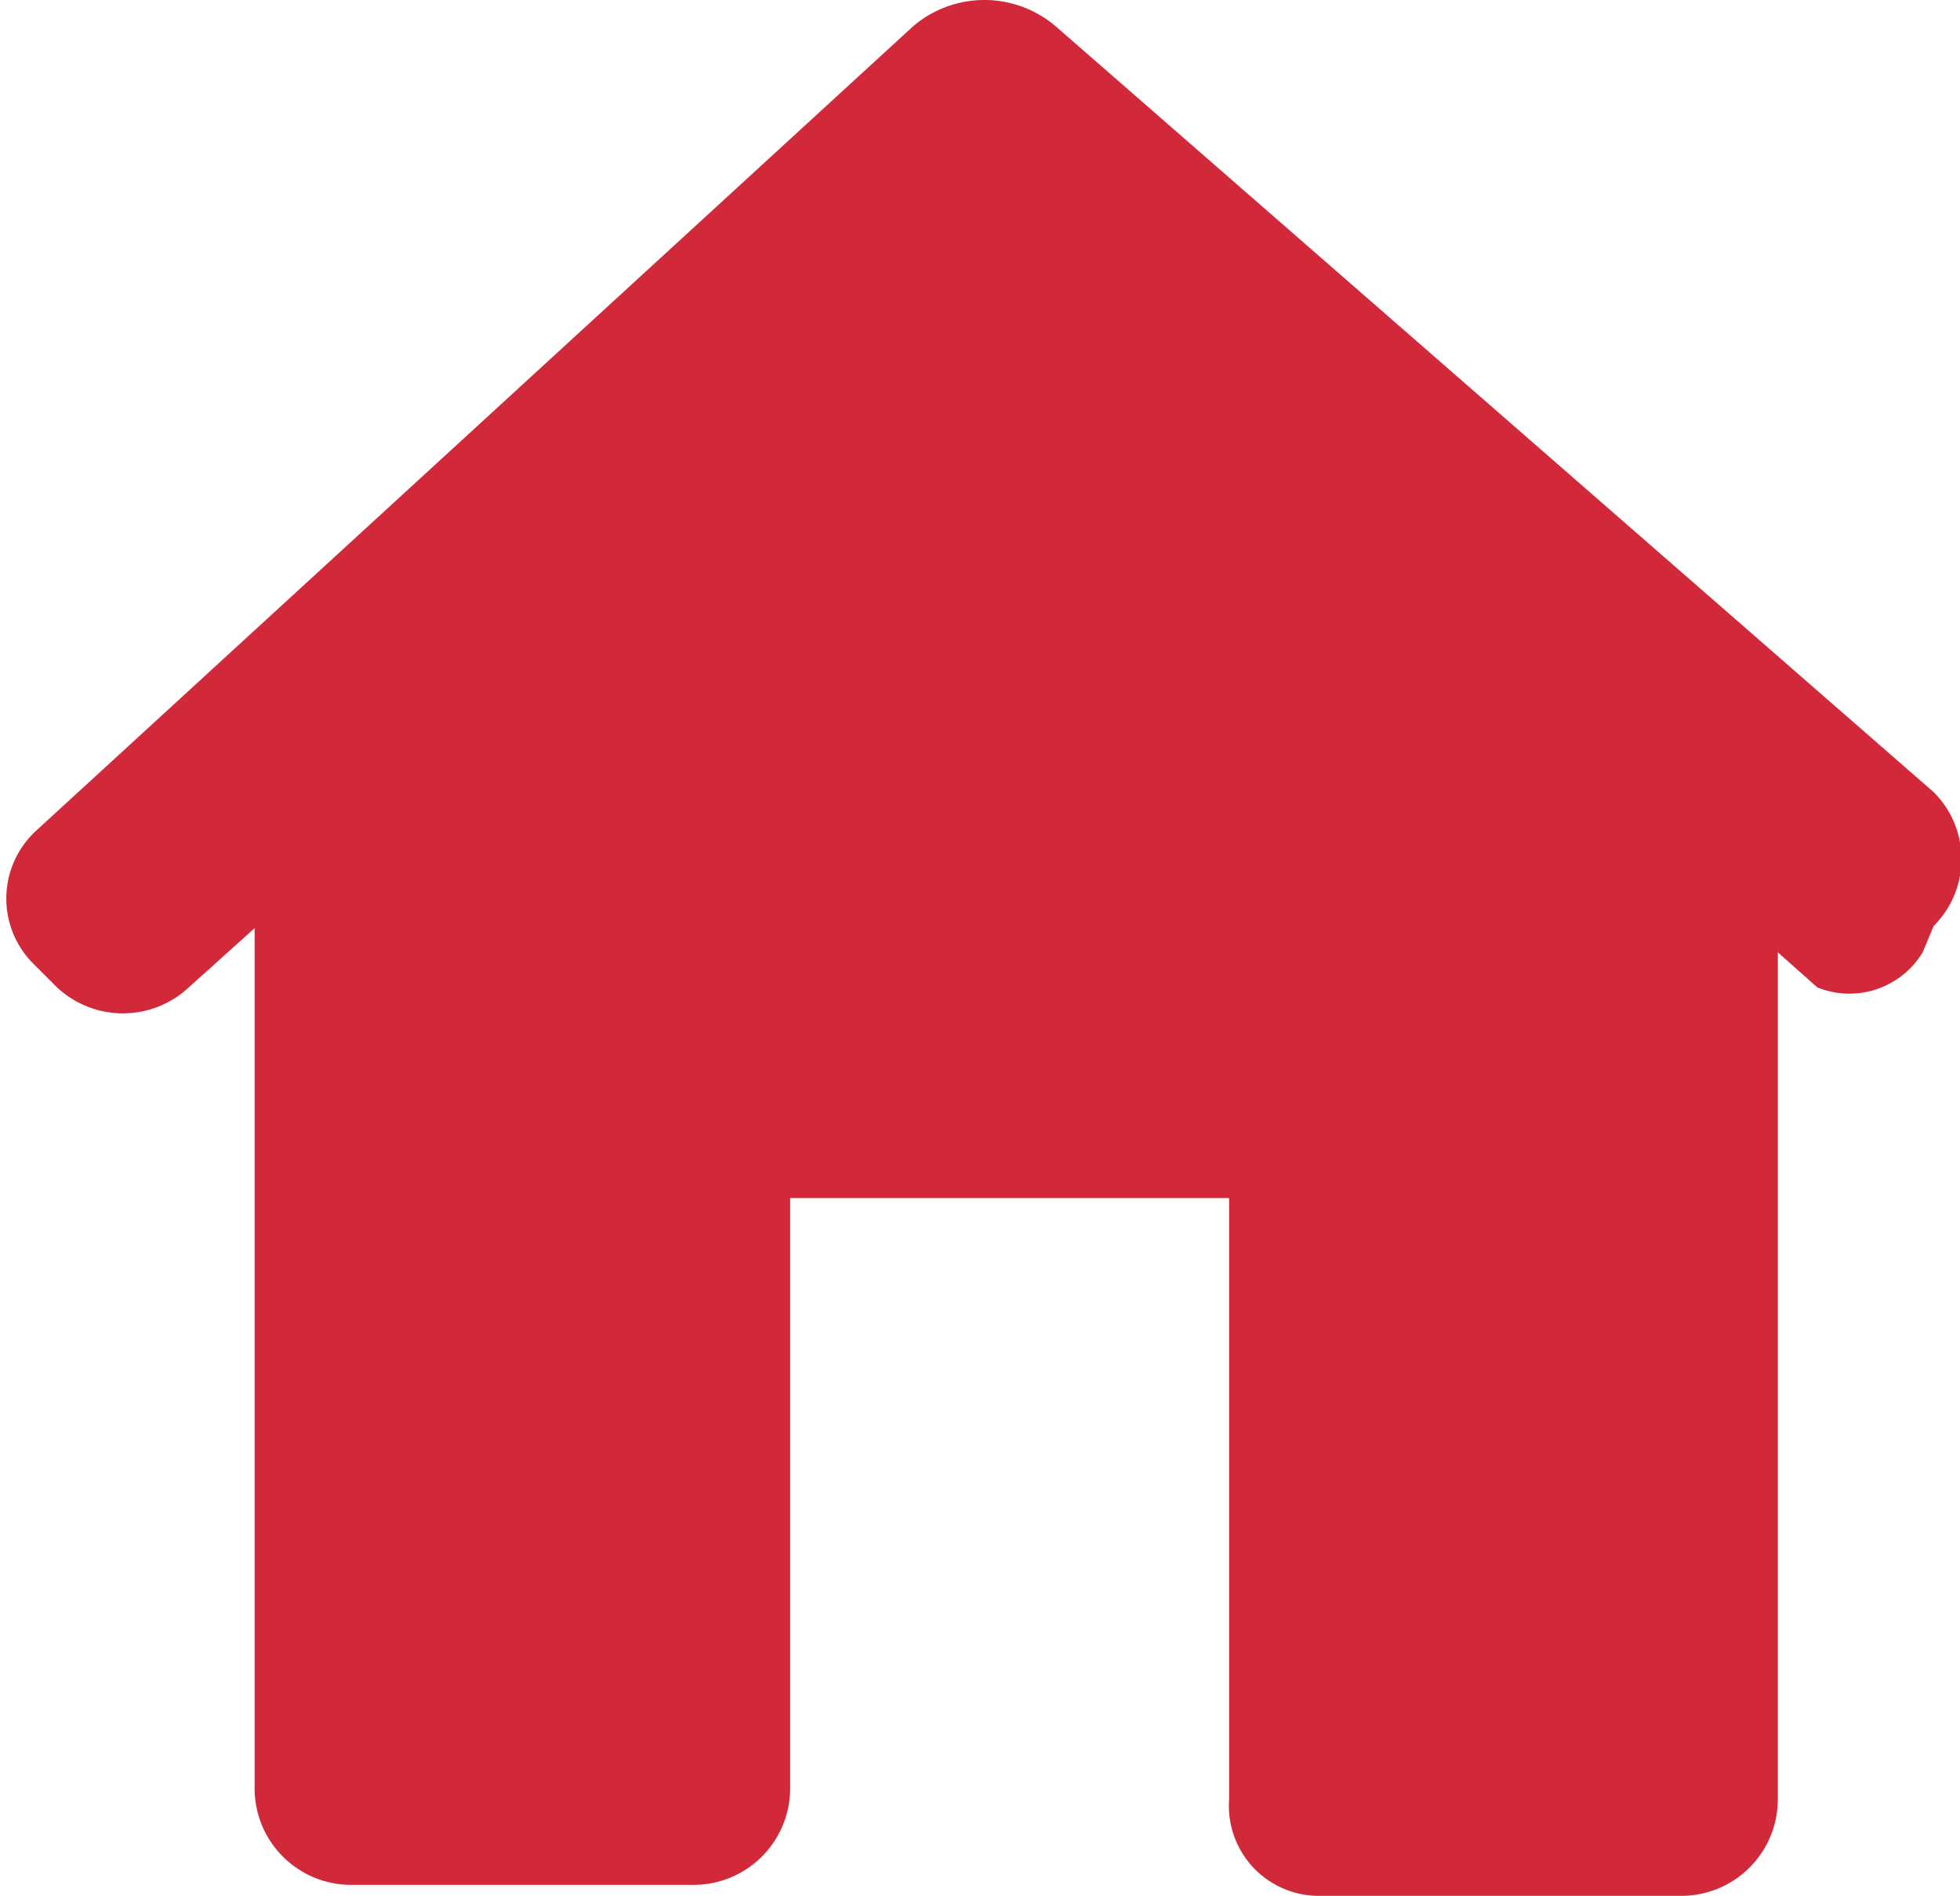 <svg id="3b43b68a-514b-48ce-ae87-4dc7c0d5a1d8" data-name="Layer 1" xmlns="http://www.w3.org/2000/svg" viewBox="0 0 8.93 8.64"><defs><style>.\36 6479e9f-04f2-4d97-9e78-75848bf1c043{fill:#d2293a;}</style></defs><title>home-icon</title><path class="66479e9f-04f2-4d97-9e78-75848bf1c043" d="M735.53,36.65a0.43,0.43,0,0,0,0-.61l-4-3.49a0.5,0.5,0,0,0-.65,0l-4,3.67a0.42,0.42,0,0,0,0,.61l0.1,0.1a0.44,0.44,0,0,0,.6,0l0.3-.27v3.92a0.44,0.44,0,0,0,.44.44h1.56a0.44,0.44,0,0,0,.44-0.44V37.89h2v2.74a0.41,0.41,0,0,0,.41.44h1.65a0.44,0.44,0,0,0,.44-0.44V36.77l0.18,0.16a0.39,0.39,0,0,0,.48-0.16Z" transform="translate(-726.72 -32.43)"/></svg>